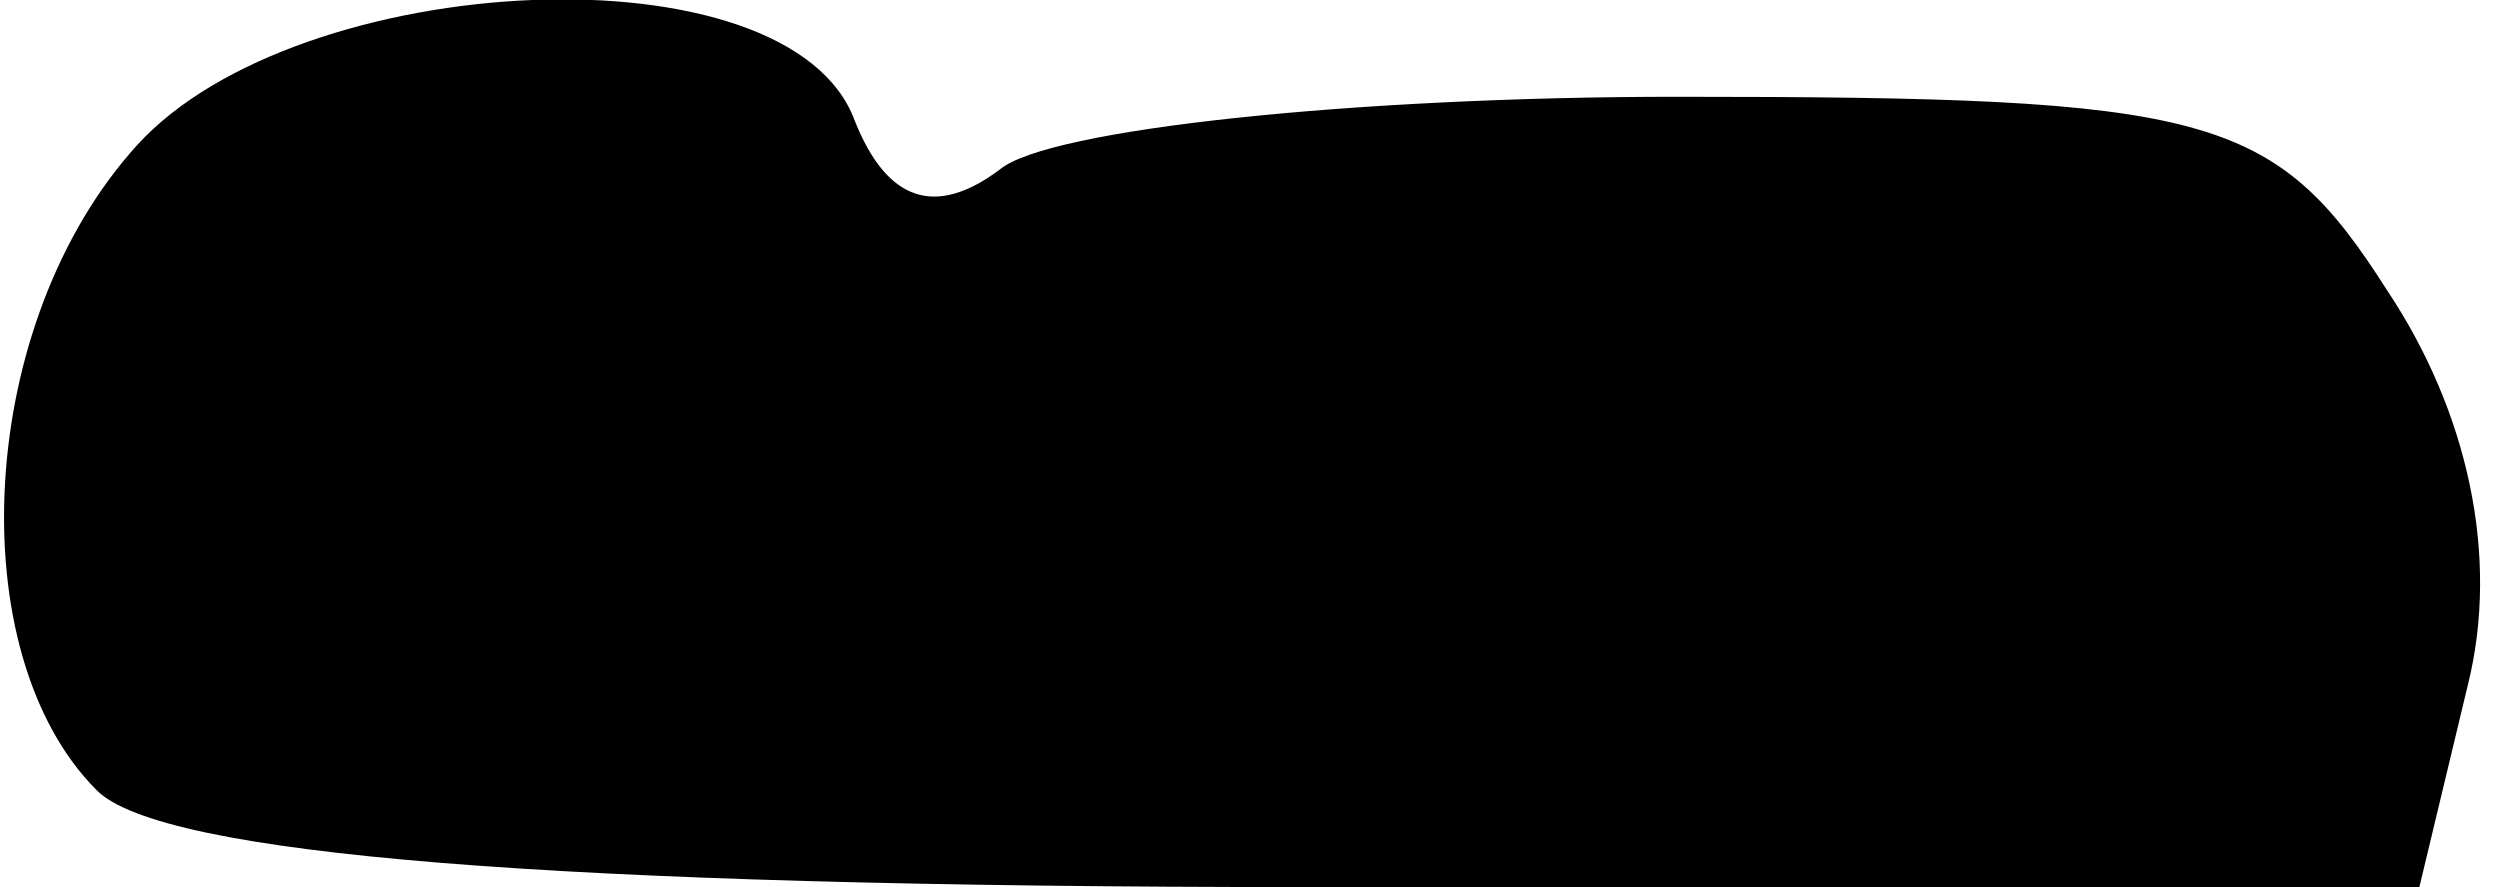 <?xml version="1.0" standalone="no"?>
<!DOCTYPE svg PUBLIC "-//W3C//DTD SVG 20010904//EN"
 "http://www.w3.org/TR/2001/REC-SVG-20010904/DTD/svg10.dtd">
<svg version="1.0" xmlns="http://www.w3.org/2000/svg"
 width="31pt" height="11pt" viewBox="0 0 31 11"
 preserveAspectRatio="xMidYMid meet">
<g transform="translate(0,11) scale(0.1,-0.1)"
fill="#000000" stroke="none">
<path fill="#000000" stroke="none" d="M17 92 c-20 -22 -22 -63 -5 -80 8 -8
56 -12 150 -12 l138 0 6 25 c4 16 0 34 -10 49 -14 22 -22 24 -88 24 -40 0 -78
-4 -84 -9 -8 -6 -14 -4 -18 6 -8 22 -69 19 -89 -3z"/>
</g>
</svg>
